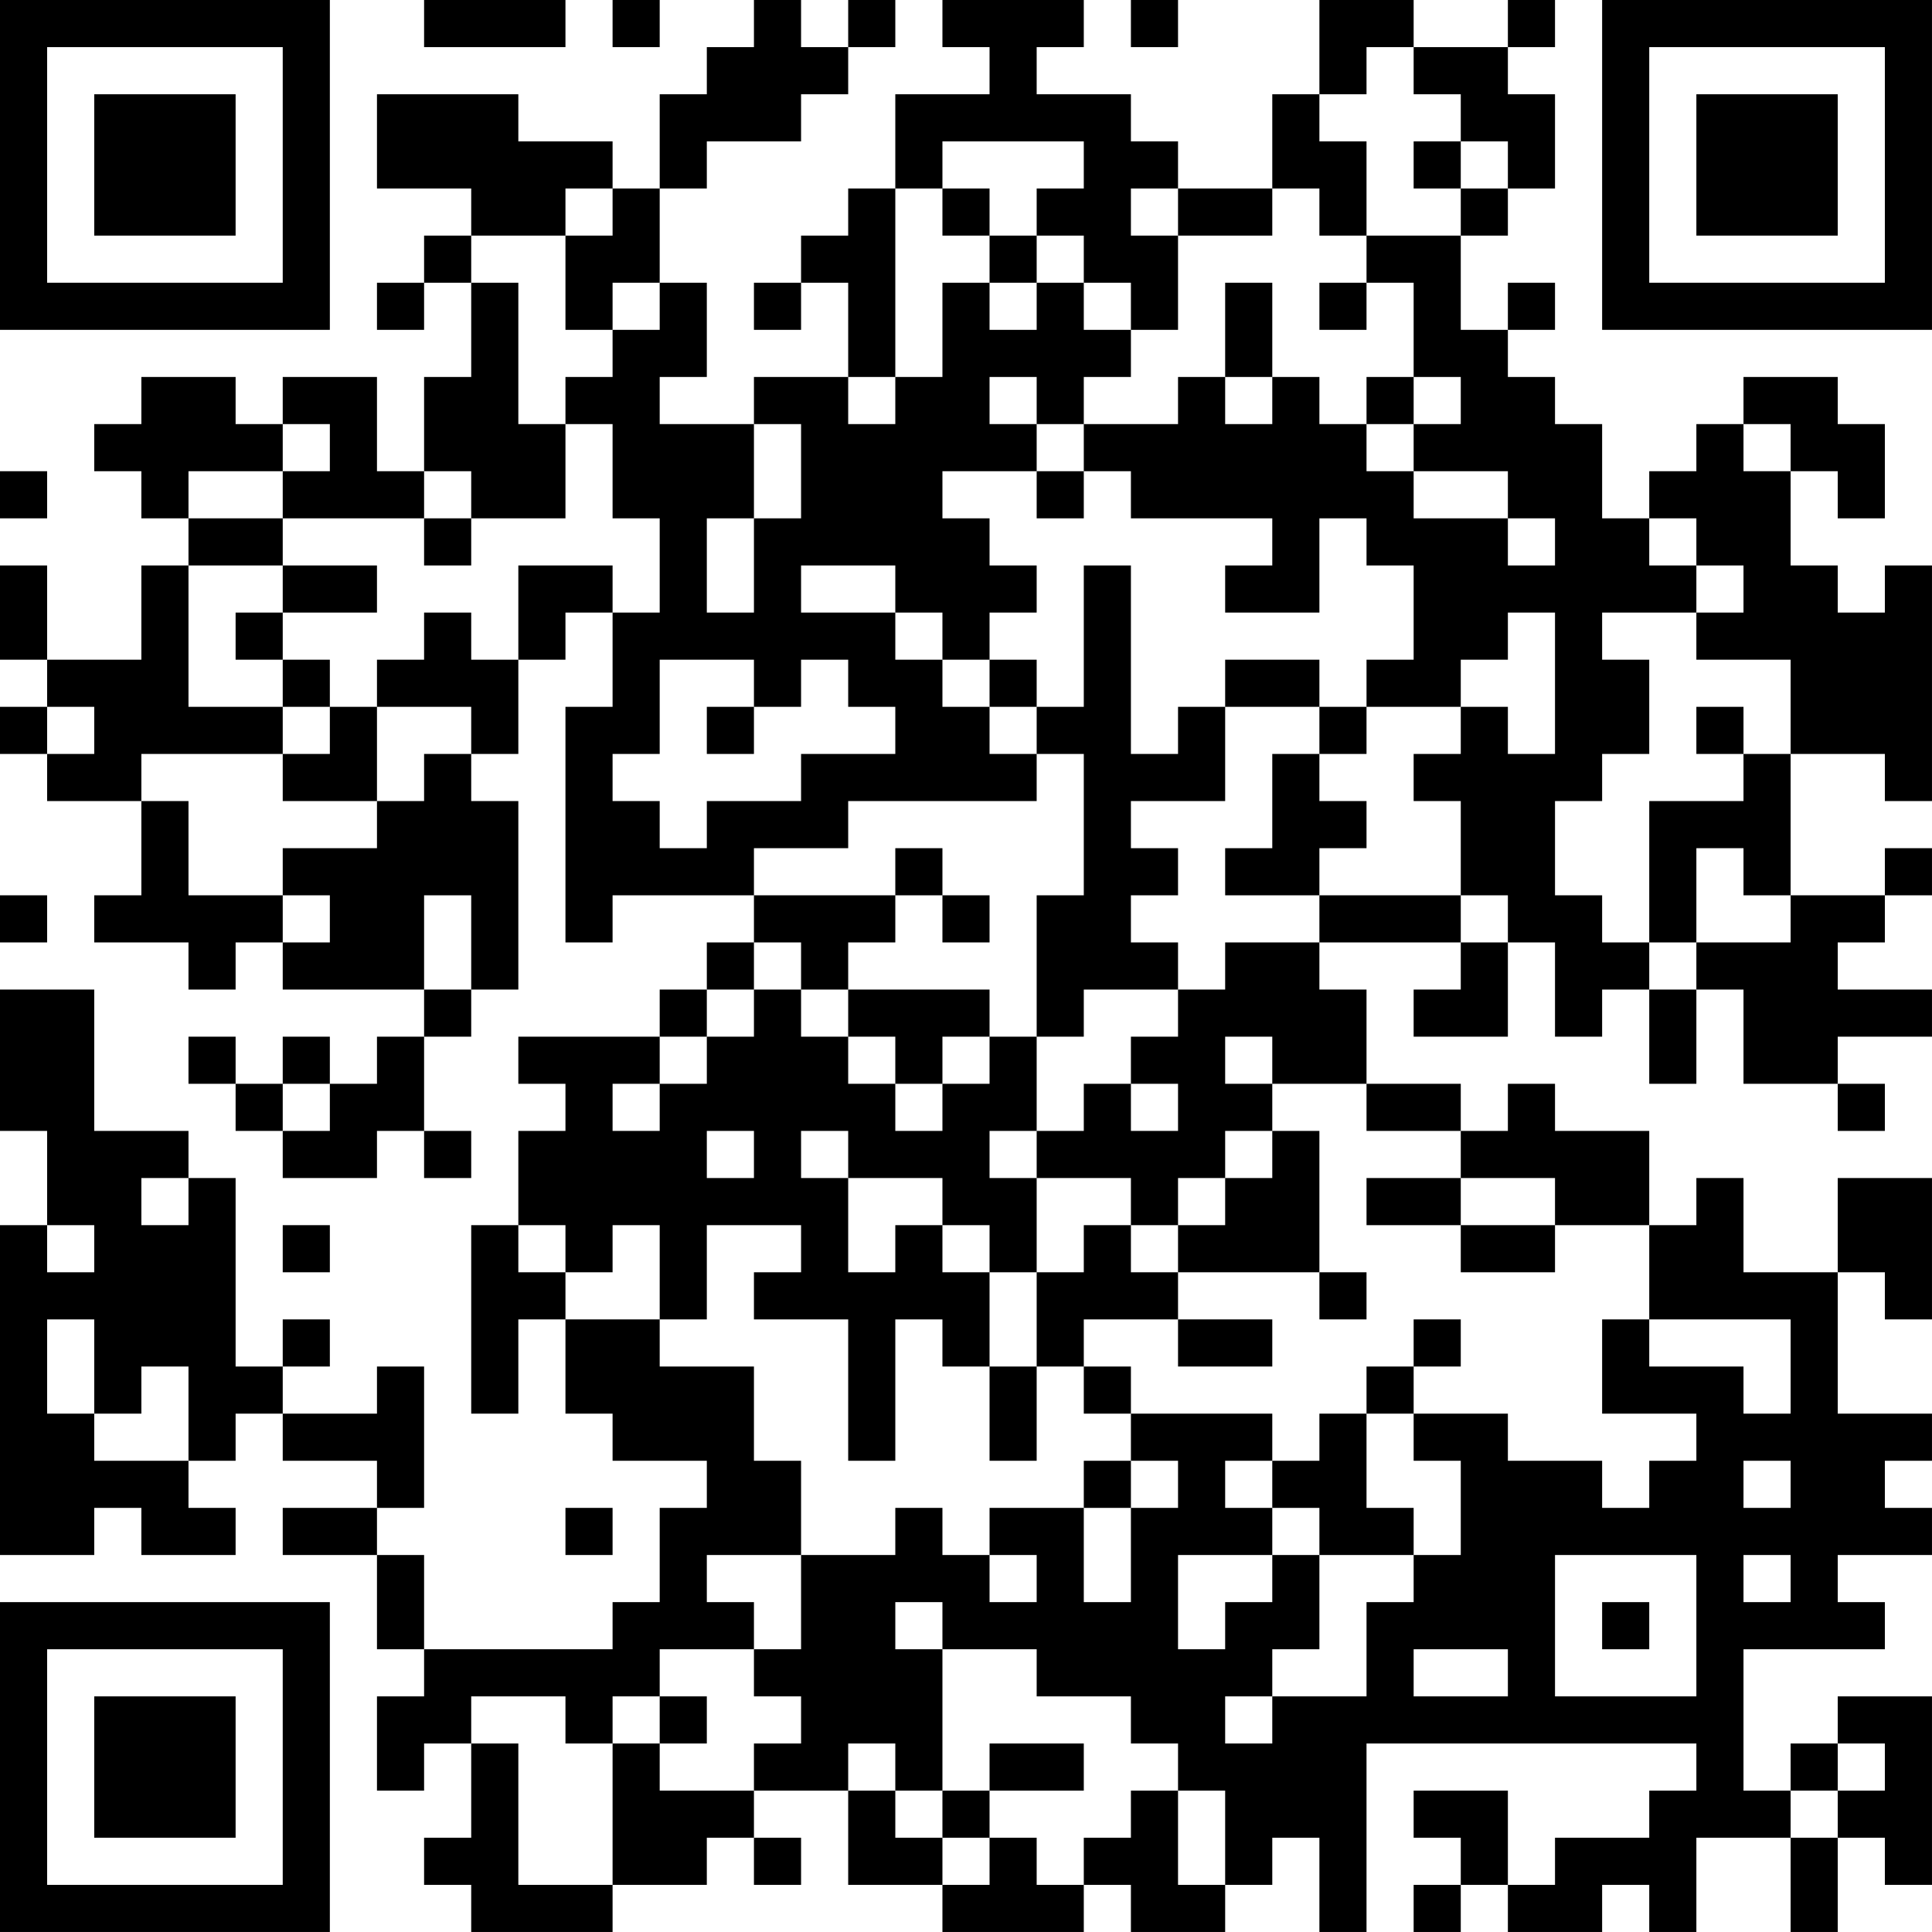 <?xml version="1.0" encoding="UTF-8"?>
<svg xmlns="http://www.w3.org/2000/svg" version="1.1" width="200" height="200" viewBox="0 0 200 200"><rect x="0" y="0" width="200" height="200" fill="#ffffff"/><g transform="scale(4.878)"><g transform="translate(0,0)"><path fill-rule="evenodd" d="M9 0L9 1L12 1L12 0ZM13 0L13 1L14 1L14 0ZM16 0L16 1L15 1L15 2L14 2L14 4L13 4L13 3L11 3L11 2L8 2L8 4L10 4L10 5L9 5L9 6L8 6L8 7L9 7L9 6L10 6L10 8L9 8L9 10L8 10L8 8L6 8L6 9L5 9L5 8L3 8L3 9L2 9L2 10L3 10L3 11L4 11L4 12L3 12L3 14L1 14L1 12L0 12L0 14L1 14L1 15L0 15L0 16L1 16L1 17L3 17L3 19L2 19L2 20L4 20L4 21L5 21L5 20L6 20L6 21L9 21L9 22L8 22L8 23L7 23L7 22L6 22L6 23L5 23L5 22L4 22L4 23L5 23L5 24L6 24L6 25L8 25L8 24L9 24L9 25L10 25L10 24L9 24L9 22L10 22L10 21L11 21L11 17L10 17L10 16L11 16L11 14L12 14L12 13L13 13L13 15L12 15L12 20L13 20L13 19L16 19L16 20L15 20L15 21L14 21L14 22L11 22L11 23L12 23L12 24L11 24L11 26L10 26L10 30L11 30L11 28L12 28L12 30L13 30L13 31L15 31L15 32L14 32L14 34L13 34L13 35L9 35L9 33L8 33L8 32L9 32L9 29L8 29L8 30L6 30L6 29L7 29L7 28L6 28L6 29L5 29L5 25L4 25L4 24L2 24L2 21L0 21L0 24L1 24L1 26L0 26L0 33L2 33L2 32L3 32L3 33L5 33L5 32L4 32L4 31L5 31L5 30L6 30L6 31L8 31L8 32L6 32L6 33L8 33L8 35L9 35L9 36L8 36L8 38L9 38L9 37L10 37L10 39L9 39L9 40L10 40L10 41L13 41L13 40L15 40L15 39L16 39L16 40L17 40L17 39L16 39L16 38L18 38L18 40L20 40L20 41L23 41L23 40L24 40L24 41L26 41L26 40L27 40L27 39L28 39L28 41L29 41L29 37L36 37L36 38L35 38L35 39L33 39L33 40L32 40L32 38L30 38L30 39L31 39L31 40L30 40L30 41L31 41L31 40L32 40L32 41L34 41L34 40L35 40L35 41L36 41L36 39L38 39L38 41L39 41L39 39L40 39L40 40L41 40L41 36L39 36L39 37L38 37L38 38L37 38L37 35L40 35L40 34L39 34L39 33L41 33L41 32L40 32L40 31L41 31L41 30L39 30L39 27L40 27L40 28L41 28L41 25L39 25L39 27L37 27L37 25L36 25L36 26L35 26L35 24L33 24L33 23L32 23L32 24L31 24L31 23L29 23L29 21L28 21L28 20L31 20L31 21L30 21L30 22L32 22L32 20L33 20L33 22L34 22L34 21L35 21L35 23L36 23L36 21L37 21L37 23L39 23L39 24L40 24L40 23L39 23L39 22L41 22L41 21L39 21L39 20L40 20L40 19L41 19L41 18L40 18L40 19L38 19L38 16L40 16L40 17L41 17L41 12L40 12L40 13L39 13L39 12L38 12L38 10L39 10L39 11L40 11L40 9L39 9L39 8L37 8L37 9L36 9L36 10L35 10L35 11L34 11L34 9L33 9L33 8L32 8L32 7L33 7L33 6L32 6L32 7L31 7L31 5L32 5L32 4L33 4L33 2L32 2L32 1L33 1L33 0L32 0L32 1L30 1L30 0L28 0L28 2L27 2L27 4L25 4L25 3L24 3L24 2L22 2L22 1L23 1L23 0L20 0L20 1L21 1L21 2L19 2L19 4L18 4L18 5L17 5L17 6L16 6L16 7L17 7L17 6L18 6L18 8L16 8L16 9L14 9L14 8L15 8L15 6L14 6L14 4L15 4L15 3L17 3L17 2L18 2L18 1L19 1L19 0L18 0L18 1L17 1L17 0ZM24 0L24 1L25 1L25 0ZM29 1L29 2L28 2L28 3L29 3L29 5L28 5L28 4L27 4L27 5L25 5L25 4L24 4L24 5L25 5L25 7L24 7L24 6L23 6L23 5L22 5L22 4L23 4L23 3L20 3L20 4L19 4L19 8L18 8L18 9L19 9L19 8L20 8L20 6L21 6L21 7L22 7L22 6L23 6L23 7L24 7L24 8L23 8L23 9L22 9L22 8L21 8L21 9L22 9L22 10L20 10L20 11L21 11L21 12L22 12L22 13L21 13L21 14L20 14L20 13L19 13L19 12L17 12L17 13L19 13L19 14L20 14L20 15L21 15L21 16L22 16L22 17L18 17L18 18L16 18L16 19L19 19L19 20L18 20L18 21L17 21L17 20L16 20L16 21L15 21L15 22L14 22L14 23L13 23L13 24L14 24L14 23L15 23L15 22L16 22L16 21L17 21L17 22L18 22L18 23L19 23L19 24L20 24L20 23L21 23L21 22L22 22L22 24L21 24L21 25L22 25L22 27L21 27L21 26L20 26L20 25L18 25L18 24L17 24L17 25L18 25L18 27L19 27L19 26L20 26L20 27L21 27L21 29L20 29L20 28L19 28L19 31L18 31L18 28L16 28L16 27L17 27L17 26L15 26L15 28L14 28L14 26L13 26L13 27L12 27L12 26L11 26L11 27L12 27L12 28L14 28L14 29L16 29L16 31L17 31L17 33L15 33L15 34L16 34L16 35L14 35L14 36L13 36L13 37L12 37L12 36L10 36L10 37L11 37L11 40L13 40L13 37L14 37L14 38L16 38L16 37L17 37L17 36L16 36L16 35L17 35L17 33L19 33L19 32L20 32L20 33L21 33L21 34L22 34L22 33L21 33L21 32L23 32L23 34L24 34L24 32L25 32L25 31L24 31L24 30L27 30L27 31L26 31L26 32L27 32L27 33L25 33L25 35L26 35L26 34L27 34L27 33L28 33L28 35L27 35L27 36L26 36L26 37L27 37L27 36L29 36L29 34L30 34L30 33L31 33L31 31L30 31L30 30L32 30L32 31L34 31L34 32L35 32L35 31L36 31L36 30L34 30L34 28L35 28L35 29L37 29L37 30L38 30L38 28L35 28L35 26L33 26L33 25L31 25L31 24L29 24L29 23L27 23L27 22L26 22L26 23L27 23L27 24L26 24L26 25L25 25L25 26L24 26L24 25L22 25L22 24L23 24L23 23L24 23L24 24L25 24L25 23L24 23L24 22L25 22L25 21L26 21L26 20L28 20L28 19L31 19L31 20L32 20L32 19L31 19L31 17L30 17L30 16L31 16L31 15L32 15L32 16L33 16L33 13L32 13L32 14L31 14L31 15L29 15L29 14L30 14L30 12L29 12L29 11L28 11L28 13L26 13L26 12L27 12L27 11L24 11L24 10L23 10L23 9L25 9L25 8L26 8L26 9L27 9L27 8L28 8L28 9L29 9L29 10L30 10L30 11L32 11L32 12L33 12L33 11L32 11L32 10L30 10L30 9L31 9L31 8L30 8L30 6L29 6L29 5L31 5L31 4L32 4L32 3L31 3L31 2L30 2L30 1ZM30 3L30 4L31 4L31 3ZM12 4L12 5L10 5L10 6L11 6L11 9L12 9L12 11L10 11L10 10L9 10L9 11L6 11L6 10L7 10L7 9L6 9L6 10L4 10L4 11L6 11L6 12L4 12L4 15L6 15L6 16L3 16L3 17L4 17L4 19L6 19L6 20L7 20L7 19L6 19L6 18L8 18L8 17L9 17L9 16L10 16L10 15L8 15L8 14L9 14L9 13L10 13L10 14L11 14L11 12L13 12L13 13L14 13L14 11L13 11L13 9L12 9L12 8L13 8L13 7L14 7L14 6L13 6L13 7L12 7L12 5L13 5L13 4ZM20 4L20 5L21 5L21 6L22 6L22 5L21 5L21 4ZM26 6L26 8L27 8L27 6ZM28 6L28 7L29 7L29 6ZM29 8L29 9L30 9L30 8ZM16 9L16 11L15 11L15 13L16 13L16 11L17 11L17 9ZM37 9L37 10L38 10L38 9ZM0 10L0 11L1 11L1 10ZM22 10L22 11L23 11L23 10ZM9 11L9 12L10 12L10 11ZM35 11L35 12L36 12L36 13L34 13L34 14L35 14L35 16L34 16L34 17L33 17L33 19L34 19L34 20L35 20L35 21L36 21L36 20L38 20L38 19L37 19L37 18L36 18L36 20L35 20L35 17L37 17L37 16L38 16L38 14L36 14L36 13L37 13L37 12L36 12L36 11ZM6 12L6 13L5 13L5 14L6 14L6 15L7 15L7 16L6 16L6 17L8 17L8 15L7 15L7 14L6 14L6 13L8 13L8 12ZM23 12L23 15L22 15L22 14L21 14L21 15L22 15L22 16L23 16L23 19L22 19L22 22L23 22L23 21L25 21L25 20L24 20L24 19L25 19L25 18L24 18L24 17L26 17L26 15L28 15L28 16L27 16L27 18L26 18L26 19L28 19L28 18L29 18L29 17L28 17L28 16L29 16L29 15L28 15L28 14L26 14L26 15L25 15L25 16L24 16L24 12ZM14 14L14 16L13 16L13 17L14 17L14 18L15 18L15 17L17 17L17 16L19 16L19 15L18 15L18 14L17 14L17 15L16 15L16 14ZM1 15L1 16L2 16L2 15ZM15 15L15 16L16 16L16 15ZM36 15L36 16L37 16L37 15ZM19 18L19 19L20 19L20 20L21 20L21 19L20 19L20 18ZM0 19L0 20L1 20L1 19ZM9 19L9 21L10 21L10 19ZM18 21L18 22L19 22L19 23L20 23L20 22L21 22L21 21ZM6 23L6 24L7 24L7 23ZM15 24L15 25L16 25L16 24ZM27 24L27 25L26 25L26 26L25 26L25 27L24 27L24 26L23 26L23 27L22 27L22 29L21 29L21 31L22 31L22 29L23 29L23 30L24 30L24 29L23 29L23 28L25 28L25 29L27 29L27 28L25 28L25 27L28 27L28 28L29 28L29 27L28 27L28 24ZM3 25L3 26L4 26L4 25ZM29 25L29 26L31 26L31 27L33 27L33 26L31 26L31 25ZM1 26L1 27L2 27L2 26ZM6 26L6 27L7 27L7 26ZM1 28L1 30L2 30L2 31L4 31L4 29L3 29L3 30L2 30L2 28ZM30 28L30 29L29 29L29 30L28 30L28 31L27 31L27 32L28 32L28 33L30 33L30 32L29 32L29 30L30 30L30 29L31 29L31 28ZM23 31L23 32L24 32L24 31ZM37 31L37 32L38 32L38 31ZM12 32L12 33L13 33L13 32ZM33 33L33 36L36 36L36 33ZM37 33L37 34L38 34L38 33ZM19 34L19 35L20 35L20 38L19 38L19 37L18 37L18 38L19 38L19 39L20 39L20 40L21 40L21 39L22 39L22 40L23 40L23 39L24 39L24 38L25 38L25 40L26 40L26 38L25 38L25 37L24 37L24 36L22 36L22 35L20 35L20 34ZM34 34L34 35L35 35L35 34ZM30 35L30 36L32 36L32 35ZM14 36L14 37L15 37L15 36ZM21 37L21 38L20 38L20 39L21 39L21 38L23 38L23 37ZM39 37L39 38L38 38L38 39L39 39L39 38L40 38L40 37ZM0 0L0 7L7 7L7 0ZM1 1L1 6L6 6L6 1ZM2 2L2 5L5 5L5 2ZM34 0L34 7L41 7L41 0ZM35 1L35 6L40 6L40 1ZM36 2L36 5L39 5L39 2ZM0 34L0 41L7 41L7 34ZM1 35L1 40L6 40L6 35ZM2 36L2 39L5 39L5 36Z" fill="#000000"/></g></g></svg>

